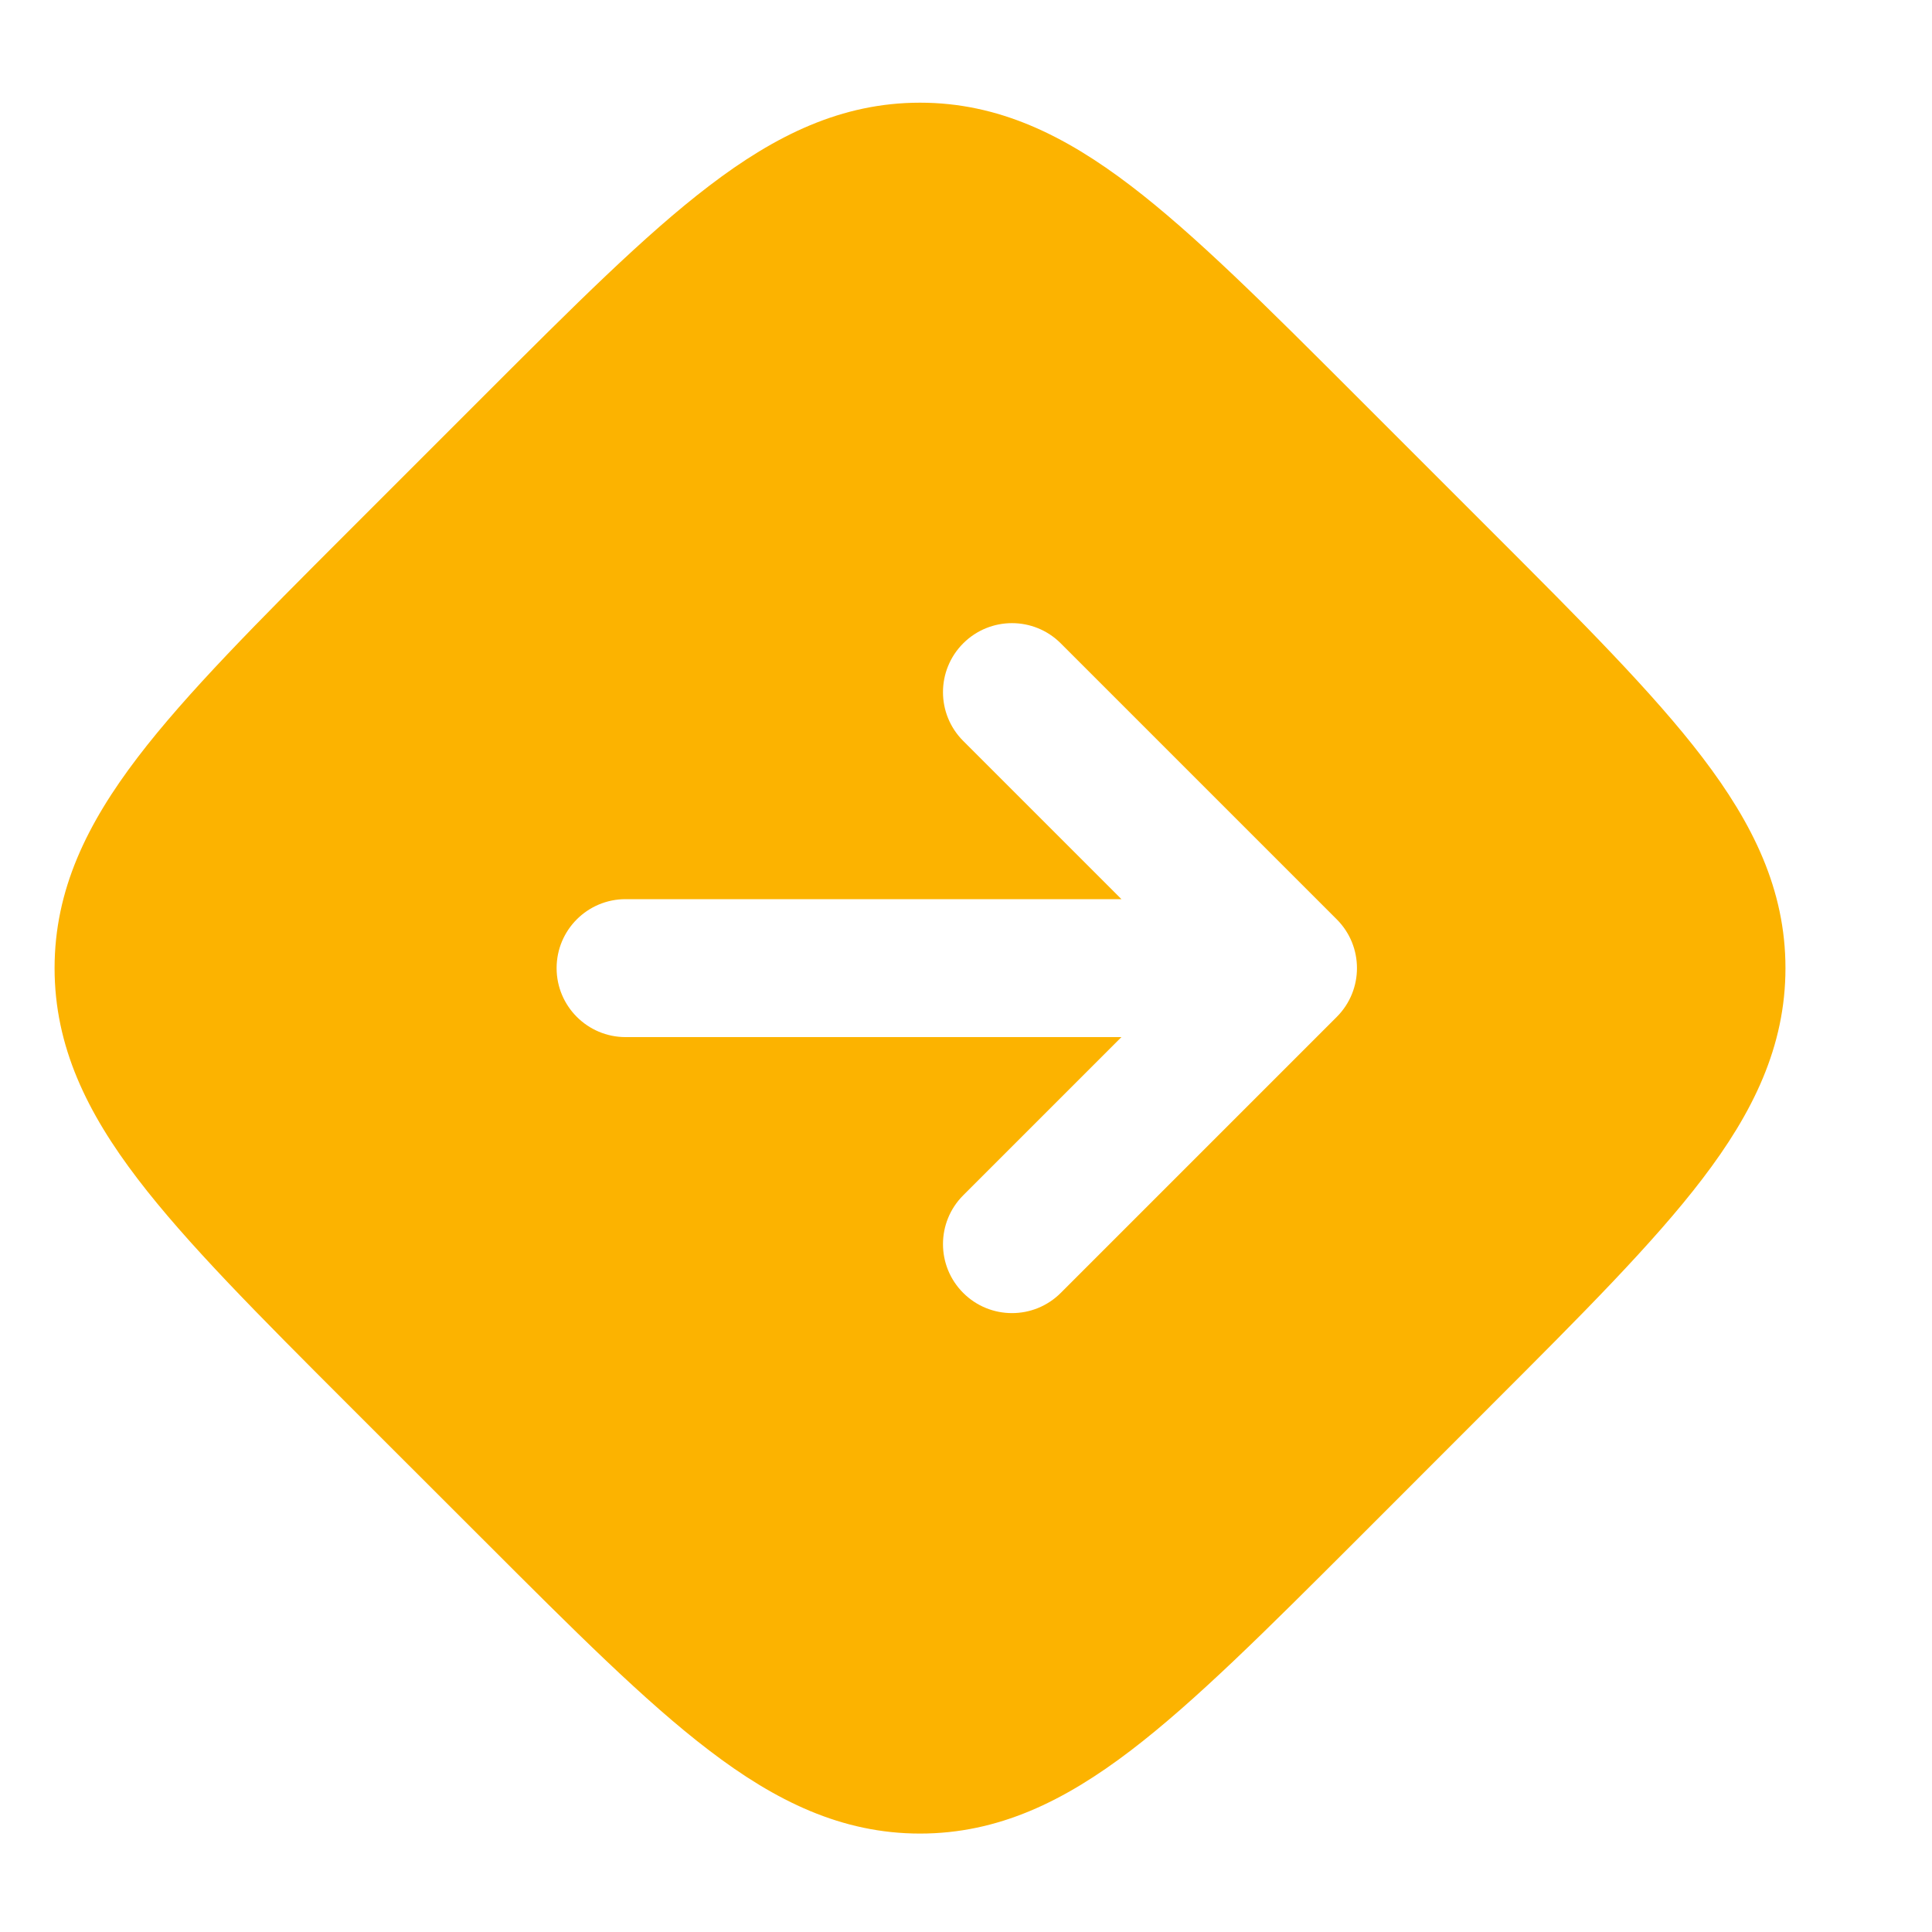 <svg xmlns="http://www.w3.org/2000/svg" width="20" height="20" viewBox="0 0 20 20" fill="none"><g id="right-arrow 1"><path id="Vector" fill-rule="evenodd" clip-rule="evenodd" d="M18.483 10.022C18.483 9.211 18.147 8.527 17.622 7.839C17.117 7.177 16.374 6.434 15.453 5.513L14.033 4.093C13.112 3.172 12.369 2.429 11.707 1.924C11.019 1.399 10.335 1.063 9.524 1.063C8.713 1.063 8.028 1.399 7.341 1.924C6.678 2.429 5.936 3.171 5.015 4.092L3.594 5.513C2.673 6.434 1.931 7.177 1.426 7.839C0.901 8.527 0.565 9.211 0.565 10.022C0.565 10.833 0.901 11.518 1.426 12.205C1.931 12.867 2.673 13.61 3.594 14.531L5.015 15.951C5.936 16.872 6.678 17.615 7.341 18.12C8.028 18.645 8.713 18.981 9.524 18.981C10.335 18.981 11.019 18.645 11.707 18.12C12.369 17.615 13.112 16.872 14.033 15.952L15.453 14.531C16.374 13.61 17.117 12.867 17.622 12.205C18.147 11.518 18.483 10.833 18.483 10.022ZM13.838 10.527C14.117 10.248 14.117 9.796 13.838 9.517L10.981 6.66C10.702 6.381 10.25 6.381 9.971 6.66C9.692 6.939 9.692 7.391 9.971 7.67L11.609 9.308H6.476C6.082 9.308 5.762 9.627 5.762 10.022C5.762 10.416 6.082 10.736 6.476 10.736H11.609L9.971 12.374C9.692 12.653 9.692 13.105 9.971 13.384C10.25 13.663 10.702 13.663 10.981 13.384L13.838 10.527Z" fill="#FCB300"></path></g></svg>